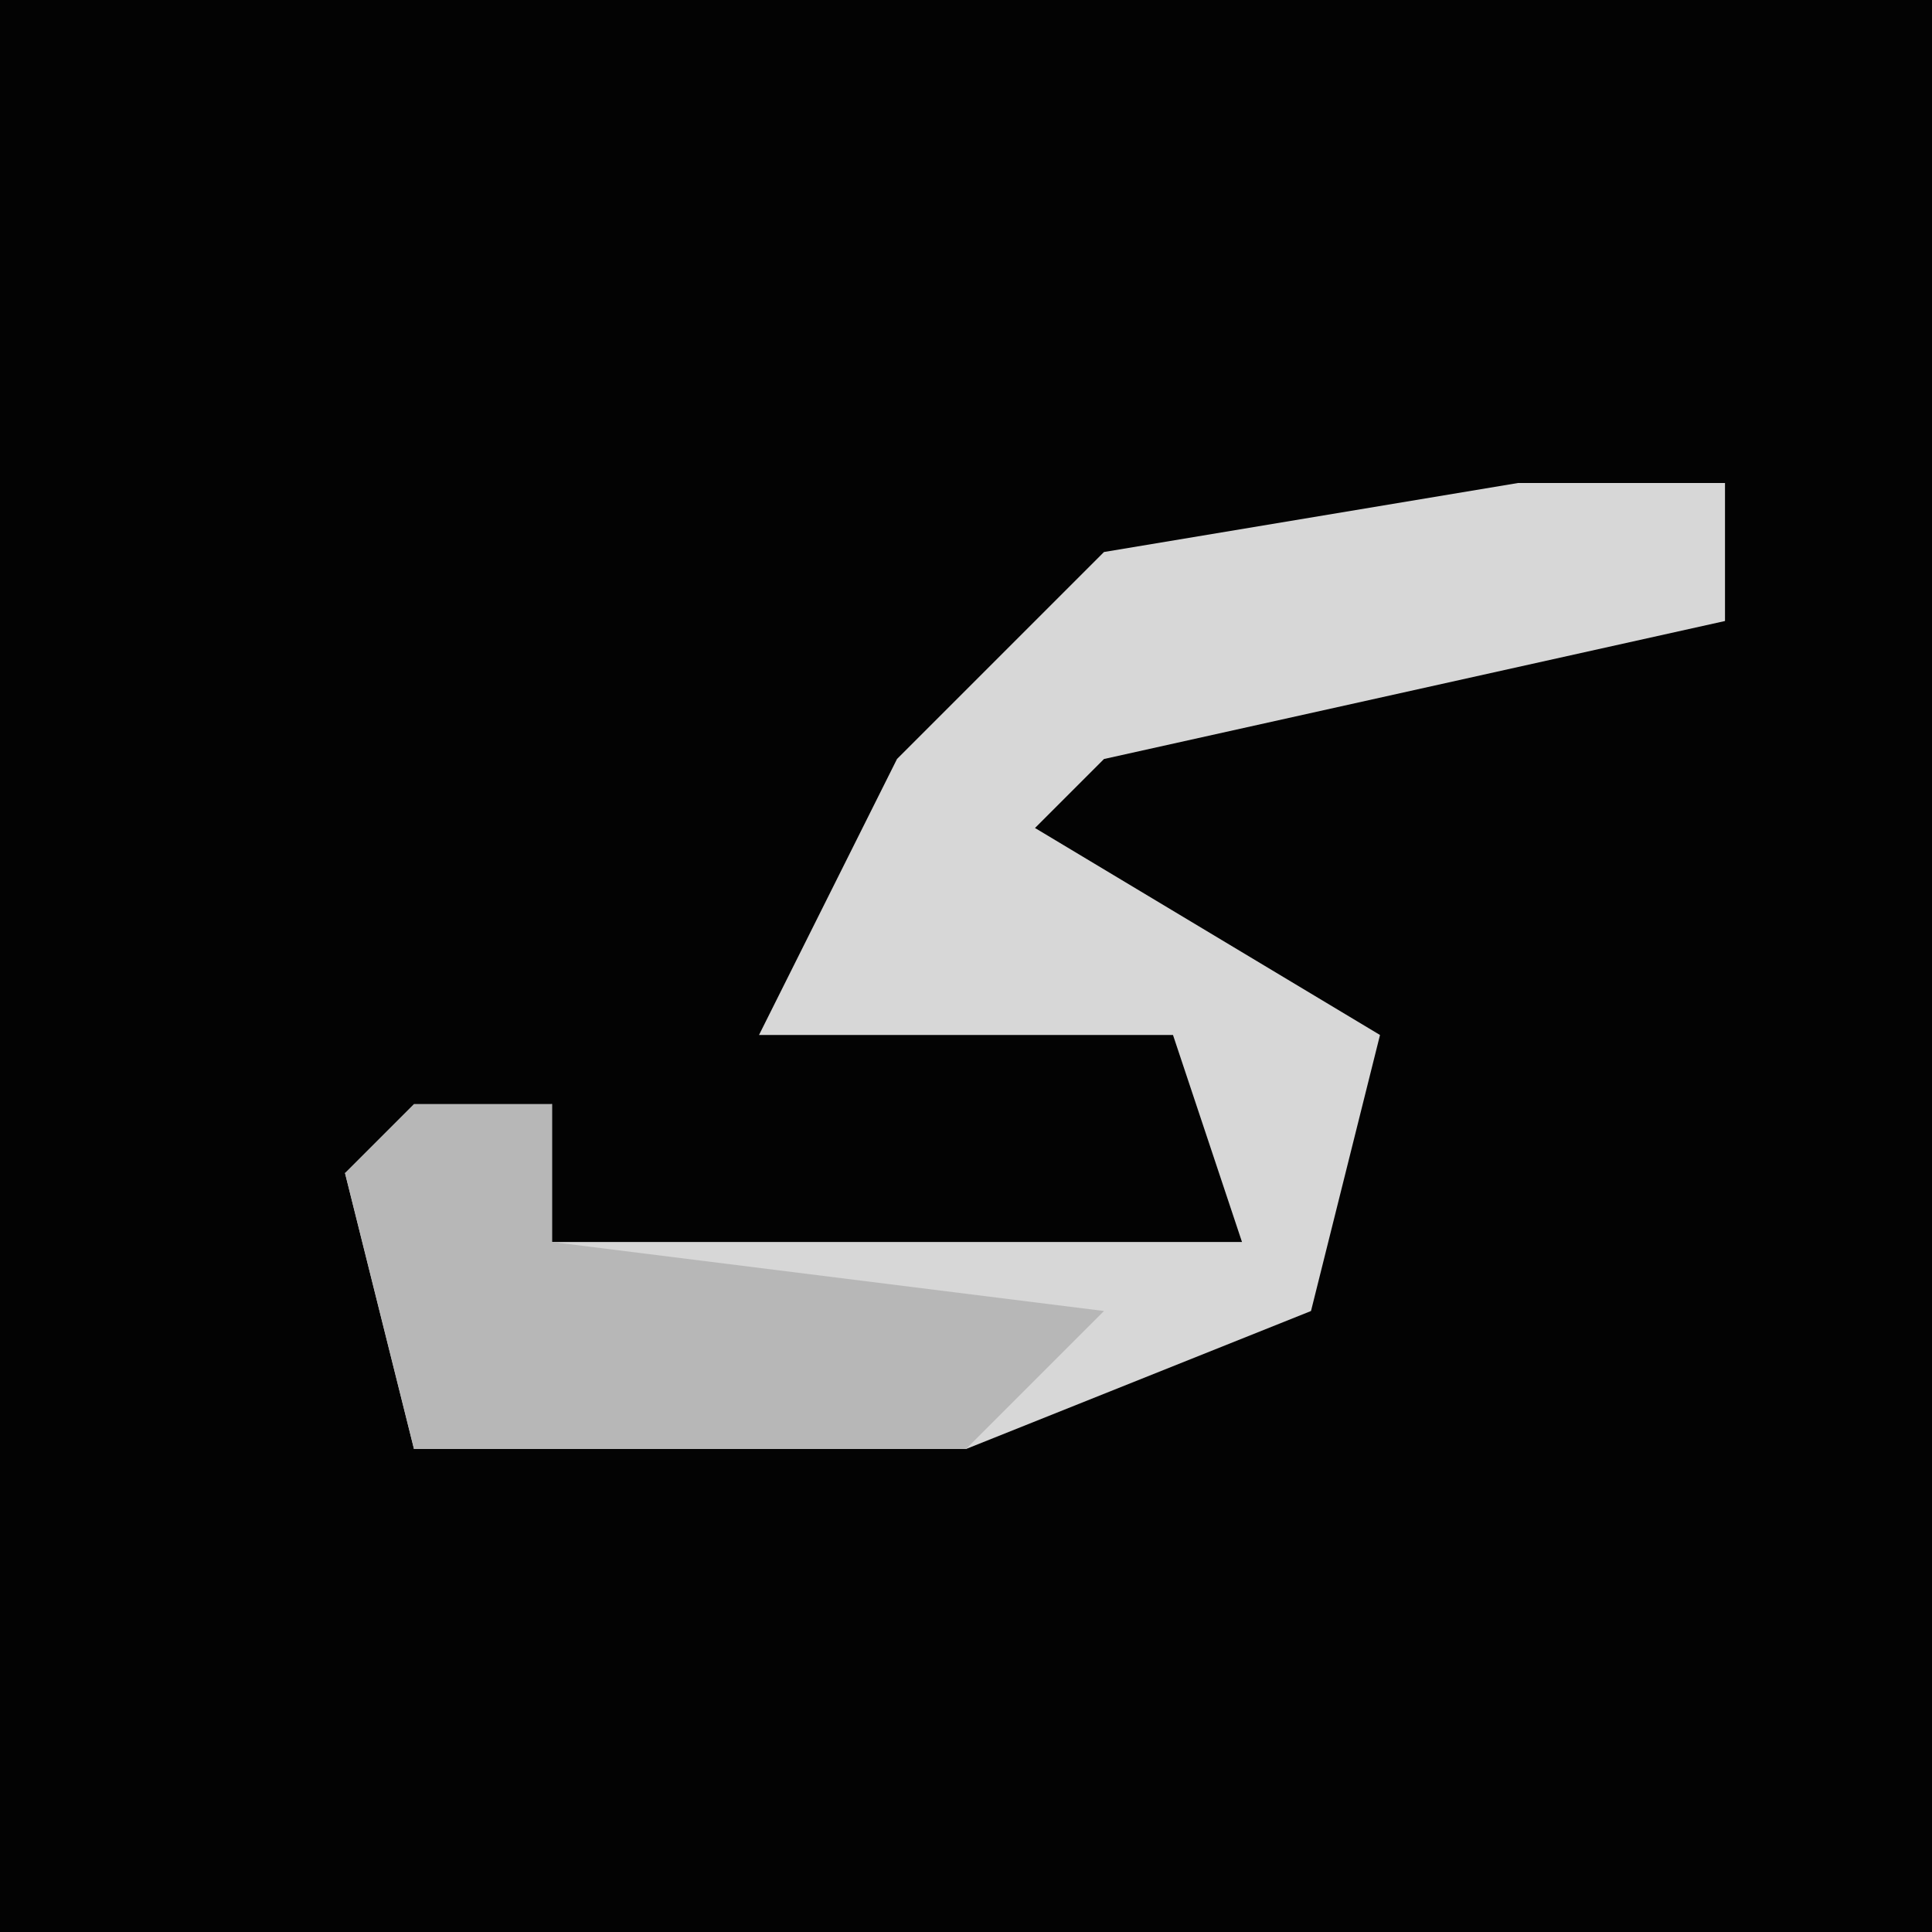 <?xml version="1.0" encoding="UTF-8"?>
<svg version="1.1" xmlns="http://www.w3.org/2000/svg" width="28" height="28">
<path d="M0,0 L28,0 L28,28 L0,28 Z " fill="#030303" transform="translate(0,0)"/>
<path d="M0,0 L3,0 L3,2 L-6,4 L-7,5 L-2,8 L-3,12 L-8,14 L-16,14 L-17,10 L-14,9 L-14,11 L-4,11 L-5,8 L-11,8 L-9,4 L-6,1 Z " fill="#D7D7D7" transform="translate(22,7)"/>
<path d="M0,0 L2,0 L2,2 L10,3 L8,5 L0,5 L-1,1 Z " fill="#B7B7B7" transform="translate(6,16)"/>
</svg>
